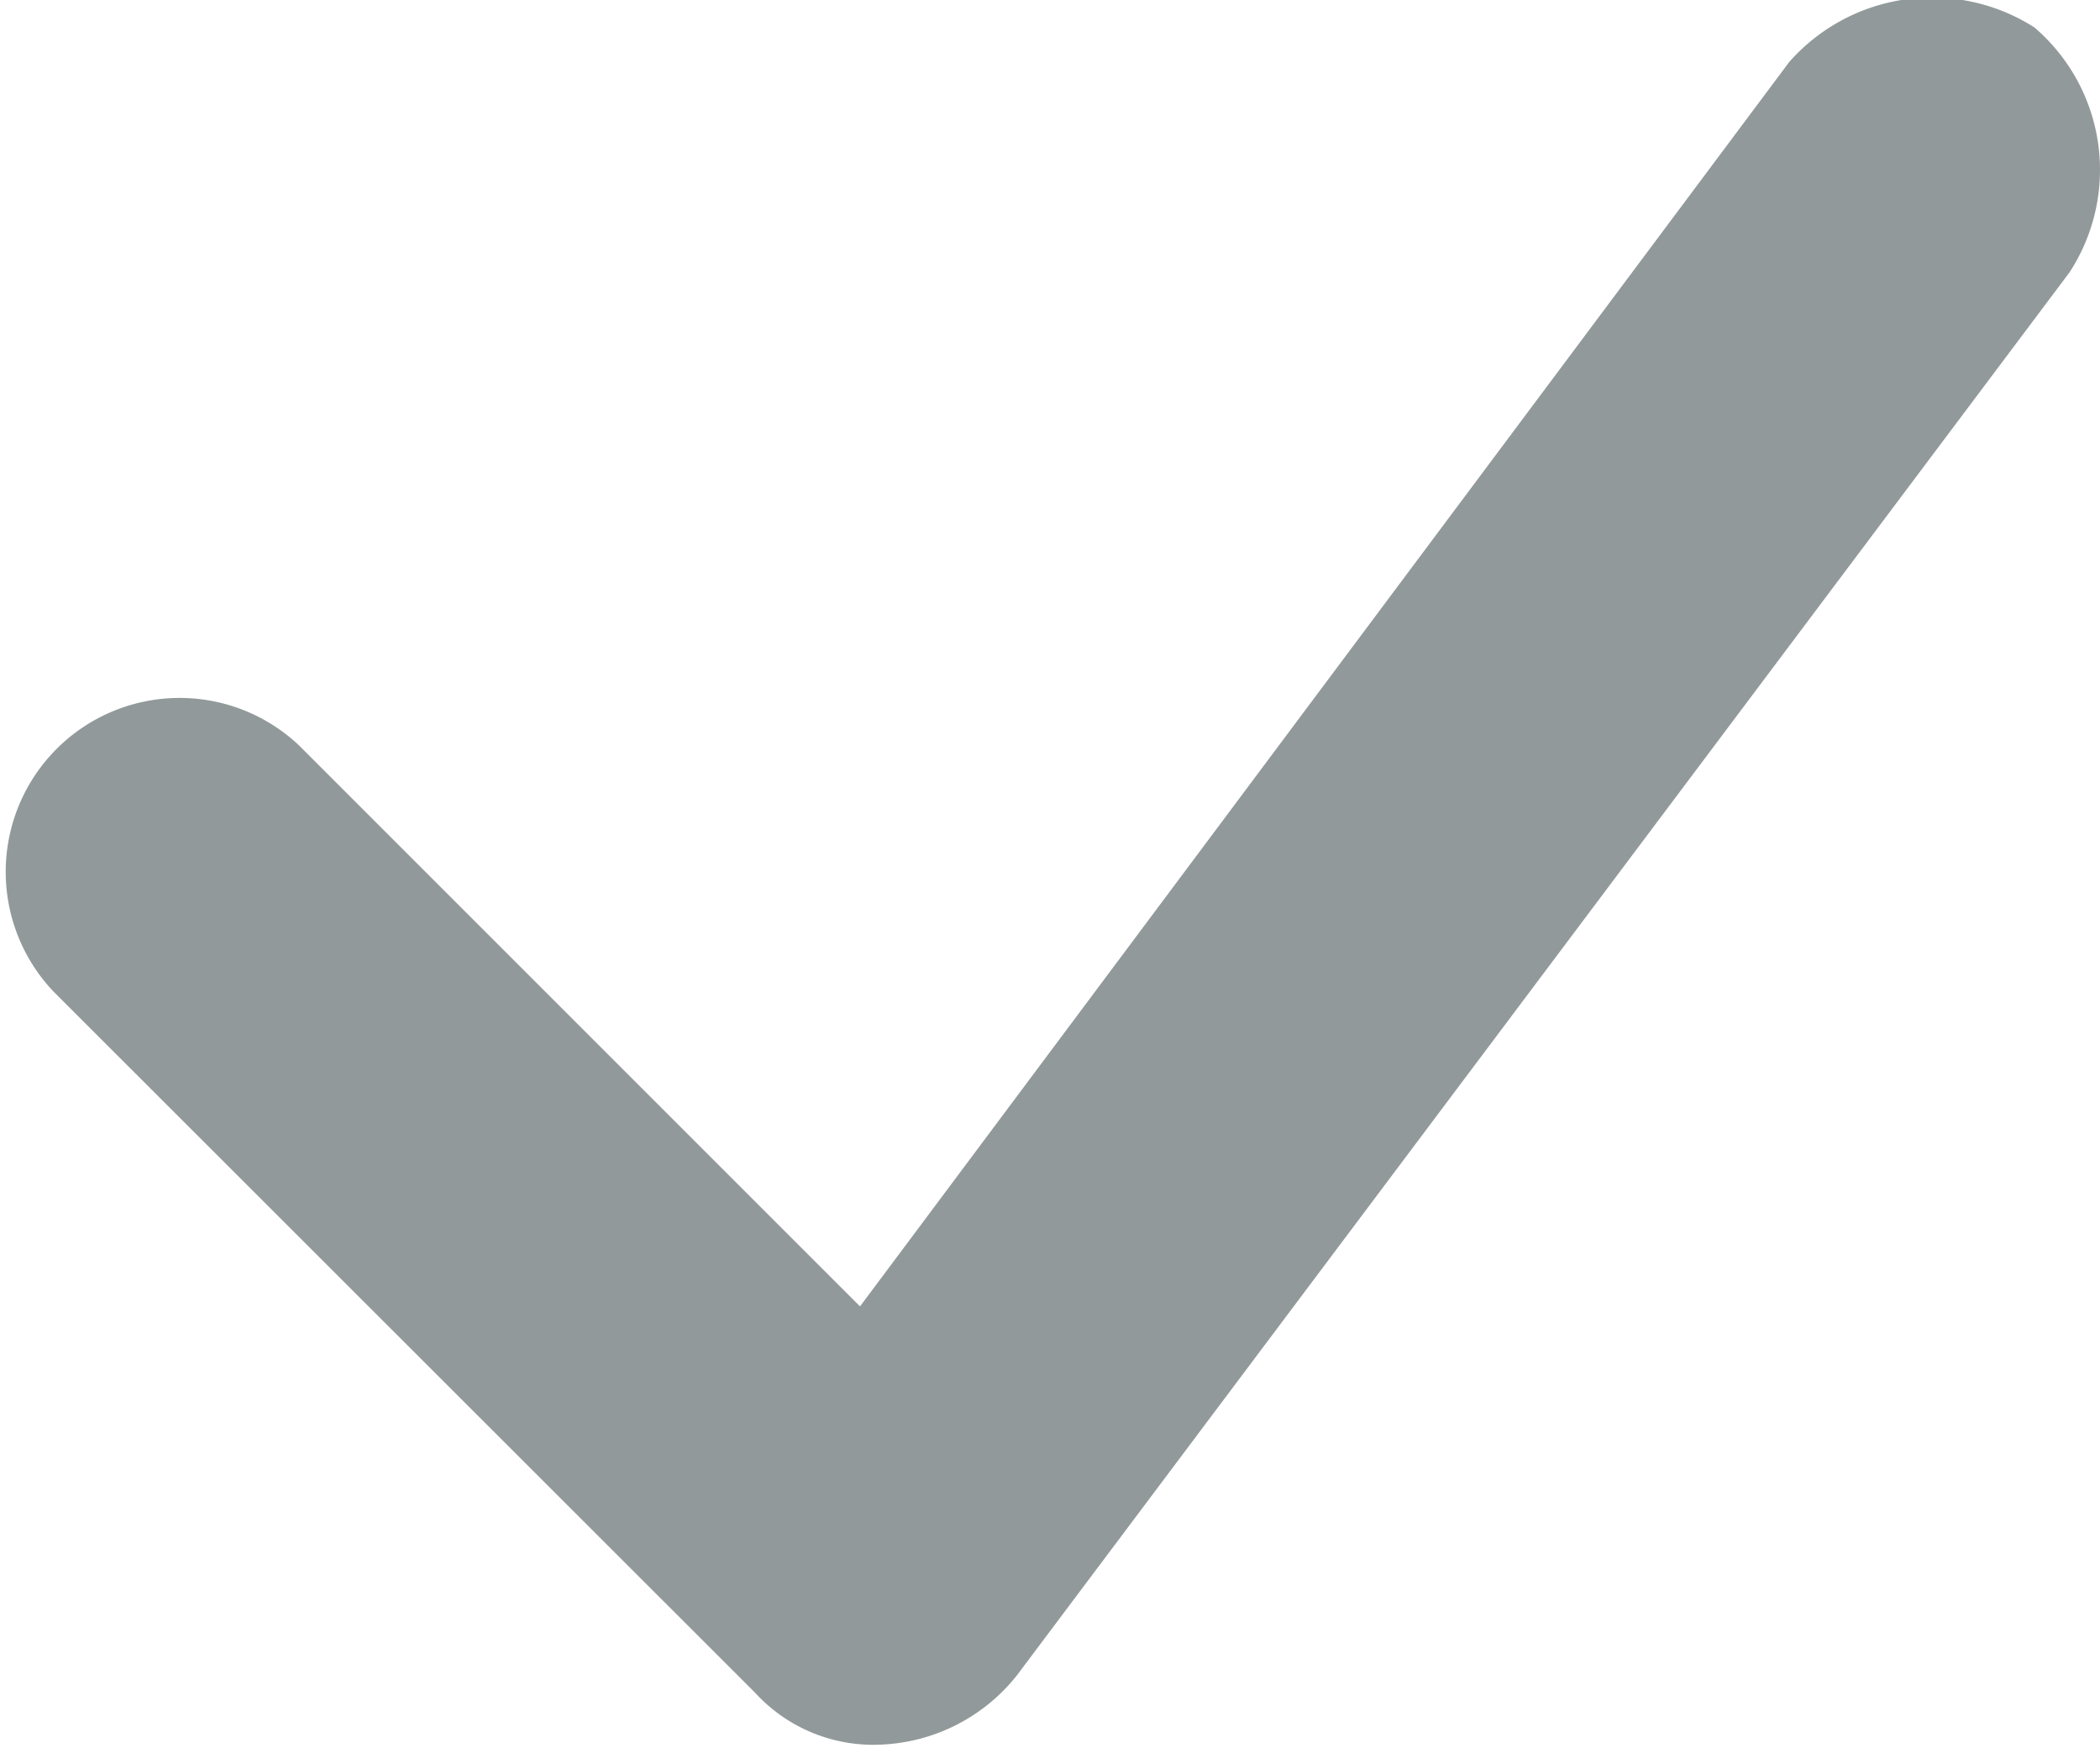 <svg xmlns="http://www.w3.org/2000/svg" width="12.379" height="10.302" viewBox="0 0 14.563 12.12">
<defs>
    <style>
      .cls-1 {
        fill: #92999a;
        fill-rule: evenodd;
      }
    </style>
  </defs>
  <path class="cls-1" d="M550.088,4194.48a1.11,1.11,0,0,1-.851-0.36l-4.863-4.86a1.206,1.206,0,0,1,1.7-1.71l3.89,3.89,6.444-8.63a1.32,1.32,0,0,1,1.7-.24,1.3,1.3,0,0,1,.243,1.7l-7.3,9.73a1.268,1.268,0,0,1-.972.48h0Z" transform="translate(-544 -4182.38)"/>
</svg>
